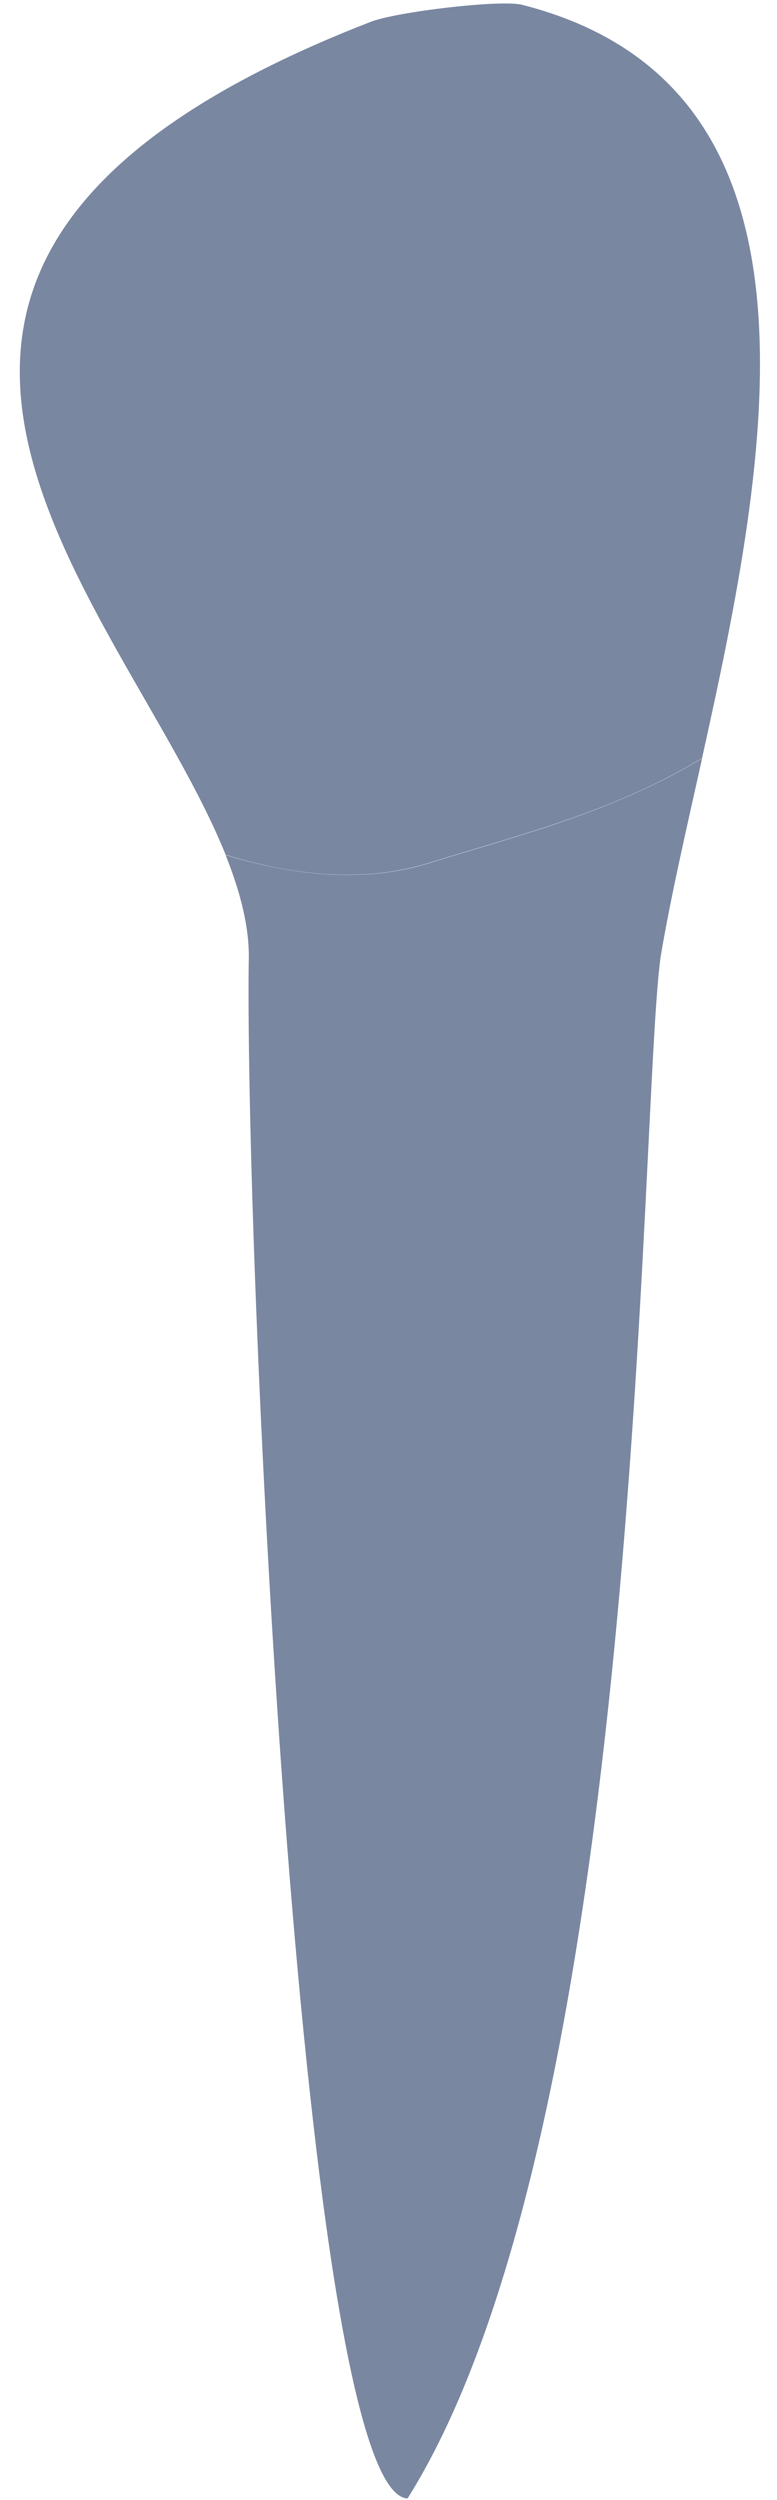 <svg width="14" height="45" viewBox="0 0 14 45" fill="none" xmlns="http://www.w3.org/2000/svg">
<path d="M7.742 15.529C9.259 15.054 11.049 14.621 12.65 13.646C13.861 8.192 15.159 1.549 9.406 0.086C9.024 -0.011 7.141 0.212 6.679 0.393C-4.55 4.749 2.224 10.816 4.065 15.386C5.233 15.748 6.536 15.908 7.742 15.529Z" fill="#7987a1" />
<path d="M4.481 17.338C4.418 22.85 5.431 44.882 7.343 44.974C11.6 38.214 11.512 20.062 11.903 17.224C12.083 16.152 12.365 14.933 12.651 13.65C11.045 14.626 9.259 15.059 7.742 15.534C6.536 15.912 5.233 15.748 4.065 15.391C4.338 16.076 4.506 16.728 4.481 17.338Z" fill="#7987a1" />
<path opacity="0.1" d="M5.866 9.728C6.056 5.855 5.387 2.92 4.833 1.201C3.975 1.63 3.261 2.071 2.677 2.521C3.782 4.665 4.736 8.18 5.022 9.37C5.379 10.829 5.866 9.728 5.866 9.728Z" fill="#7987a1" />
<path opacity="0.1" d="M11.662 1.171C11.242 0.83 10.741 0.549 10.157 0.326C10.611 1.045 11.376 2.516 11.485 4.392C11.632 6.918 12.469 3.698 11.662 1.171Z" fill="#7987a1" />
</svg>
